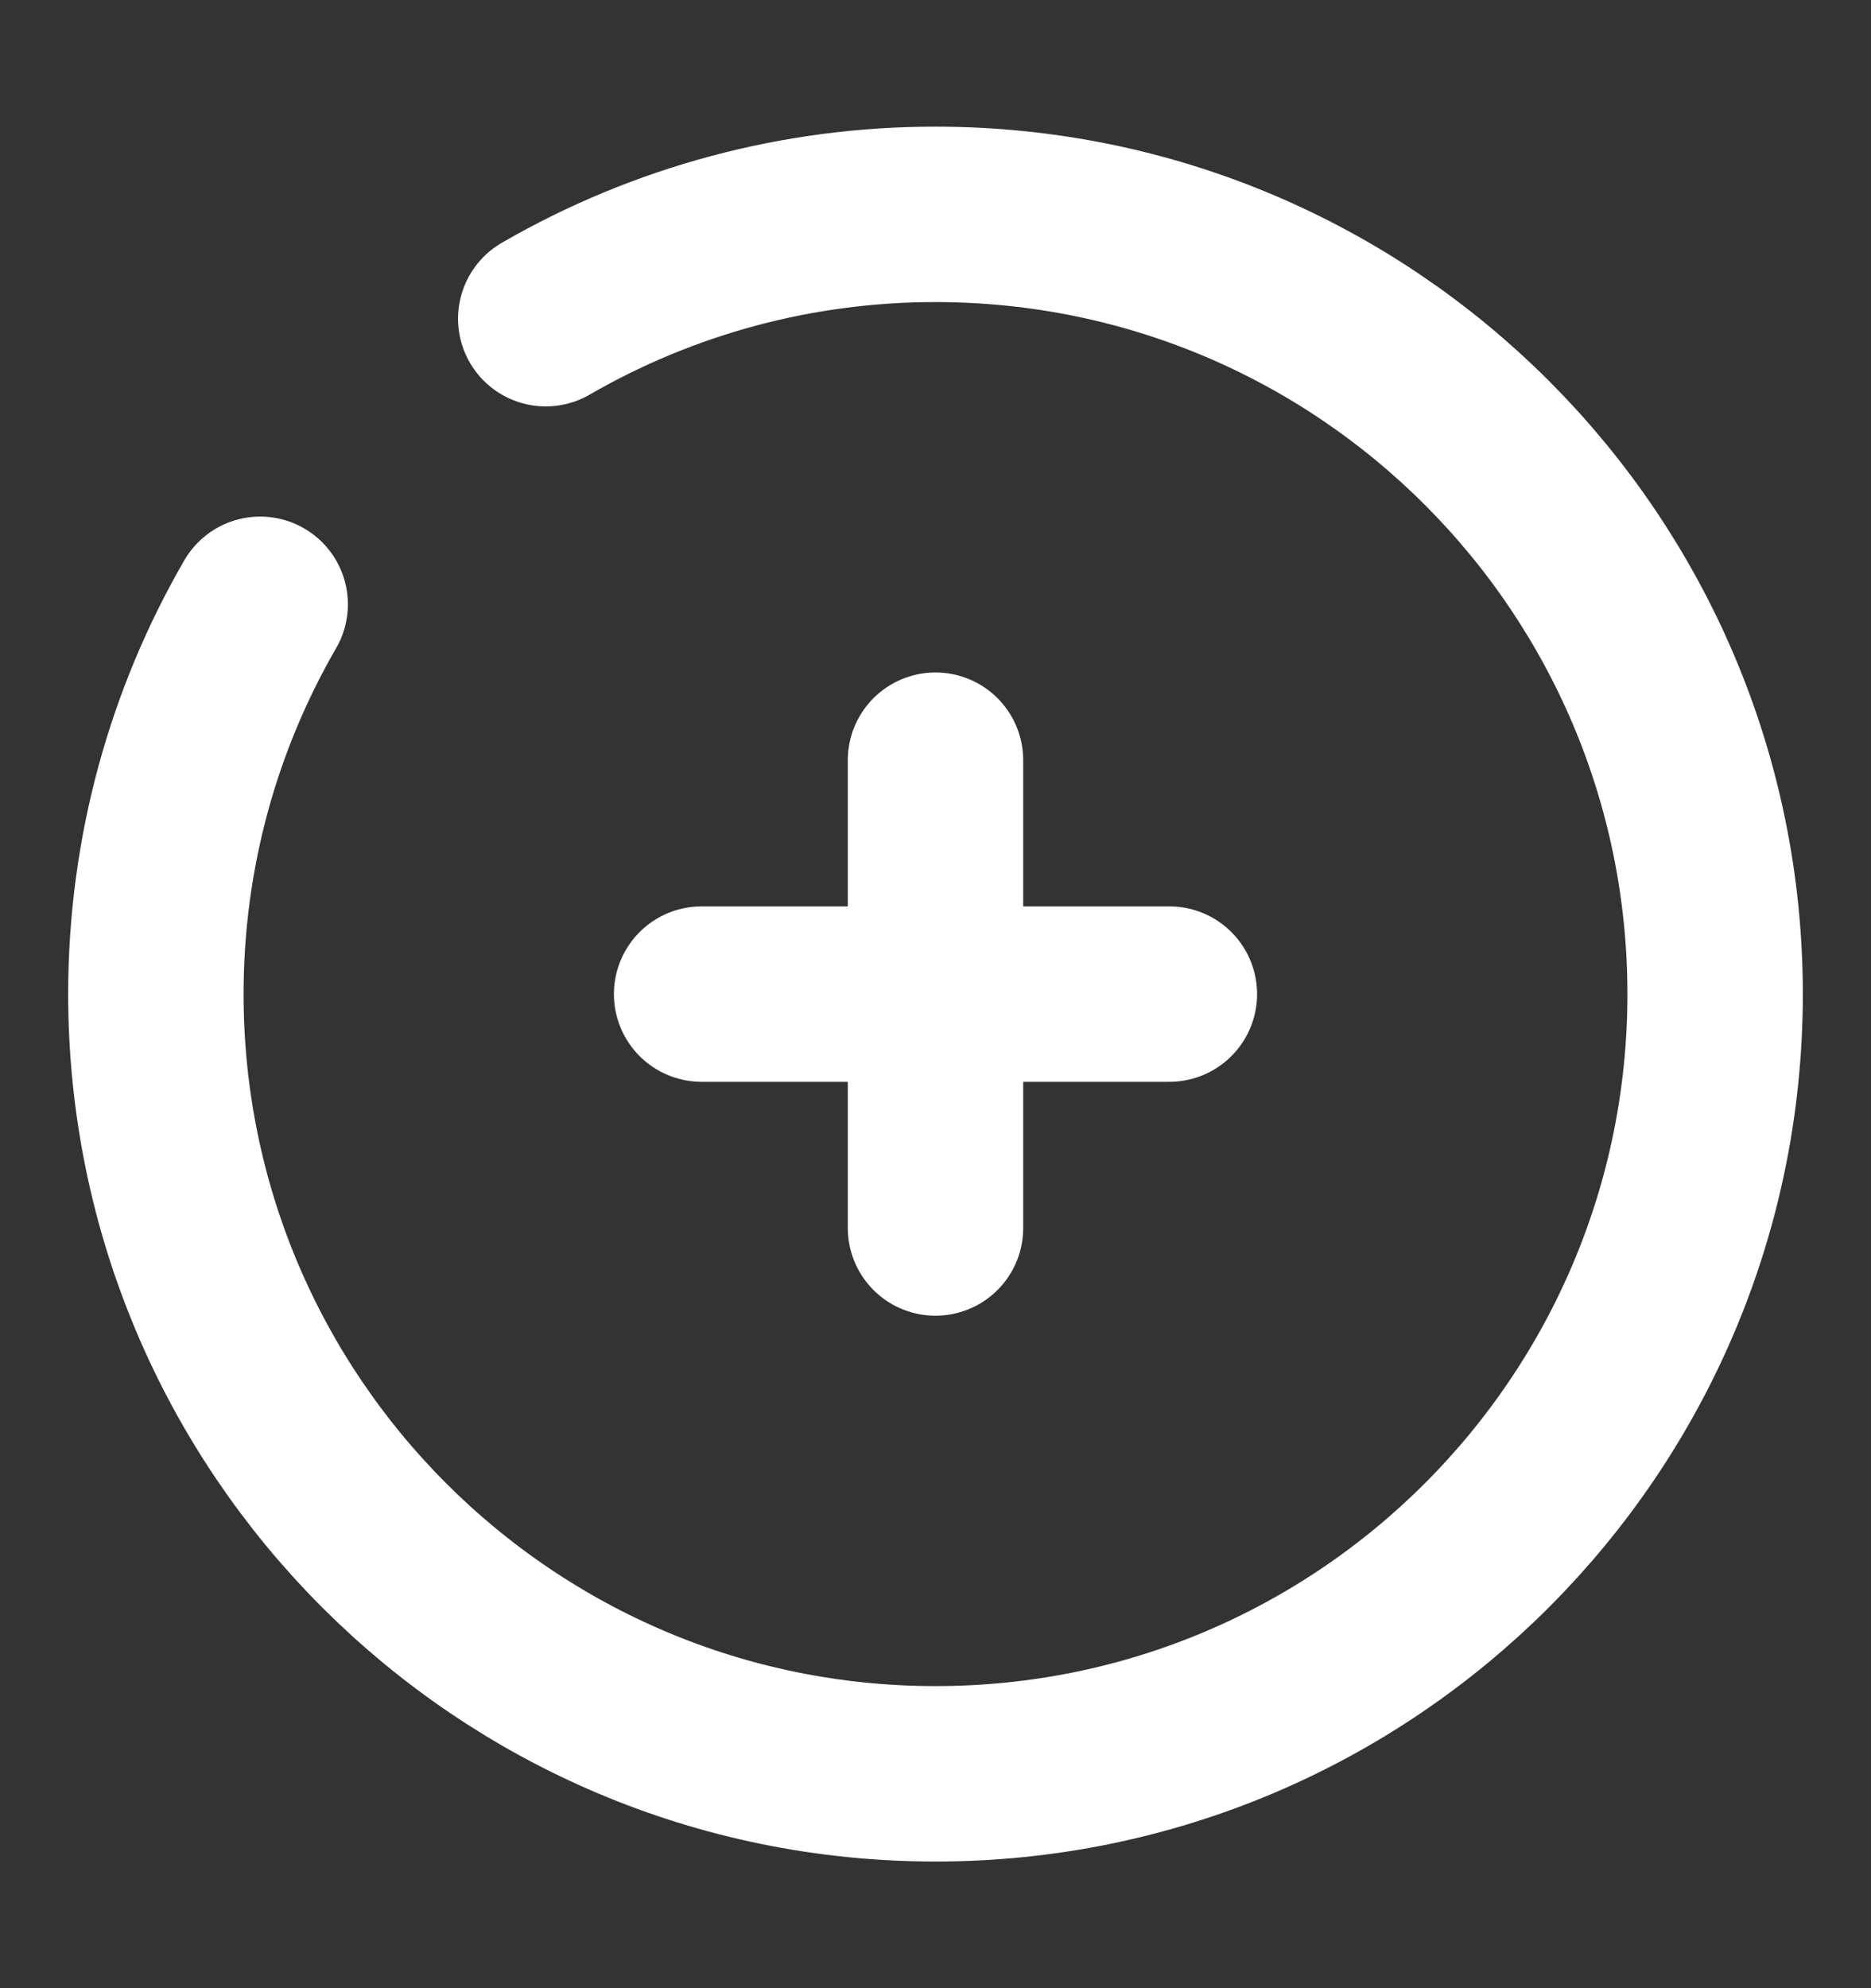  <svg width="16" height="17" viewBox="0 0 16 17" fill="none" xmlns="http://www.w3.org/2000/svg">
              <rect x="0" y="0" width="16" height="17" fill="#333333" stroke="none"/>
              <path d="M10 8.5H8M8 8.5H6M8 8.5V6.5M8 8.5V10.5M4.667 2.725C5.68 2.139 6.83 1.832 8 1.833C11.682 1.833 14.667 4.818 14.667 8.5C14.667 12.182 11.682 15.167 8 15.167C4.318 15.167 1.333 12.182 1.333 8.5C1.333 7.286 1.658 6.147 2.225 5.167" stroke="white" stroke-width="1.5" stroke-linecap="round"/>
              </svg>
